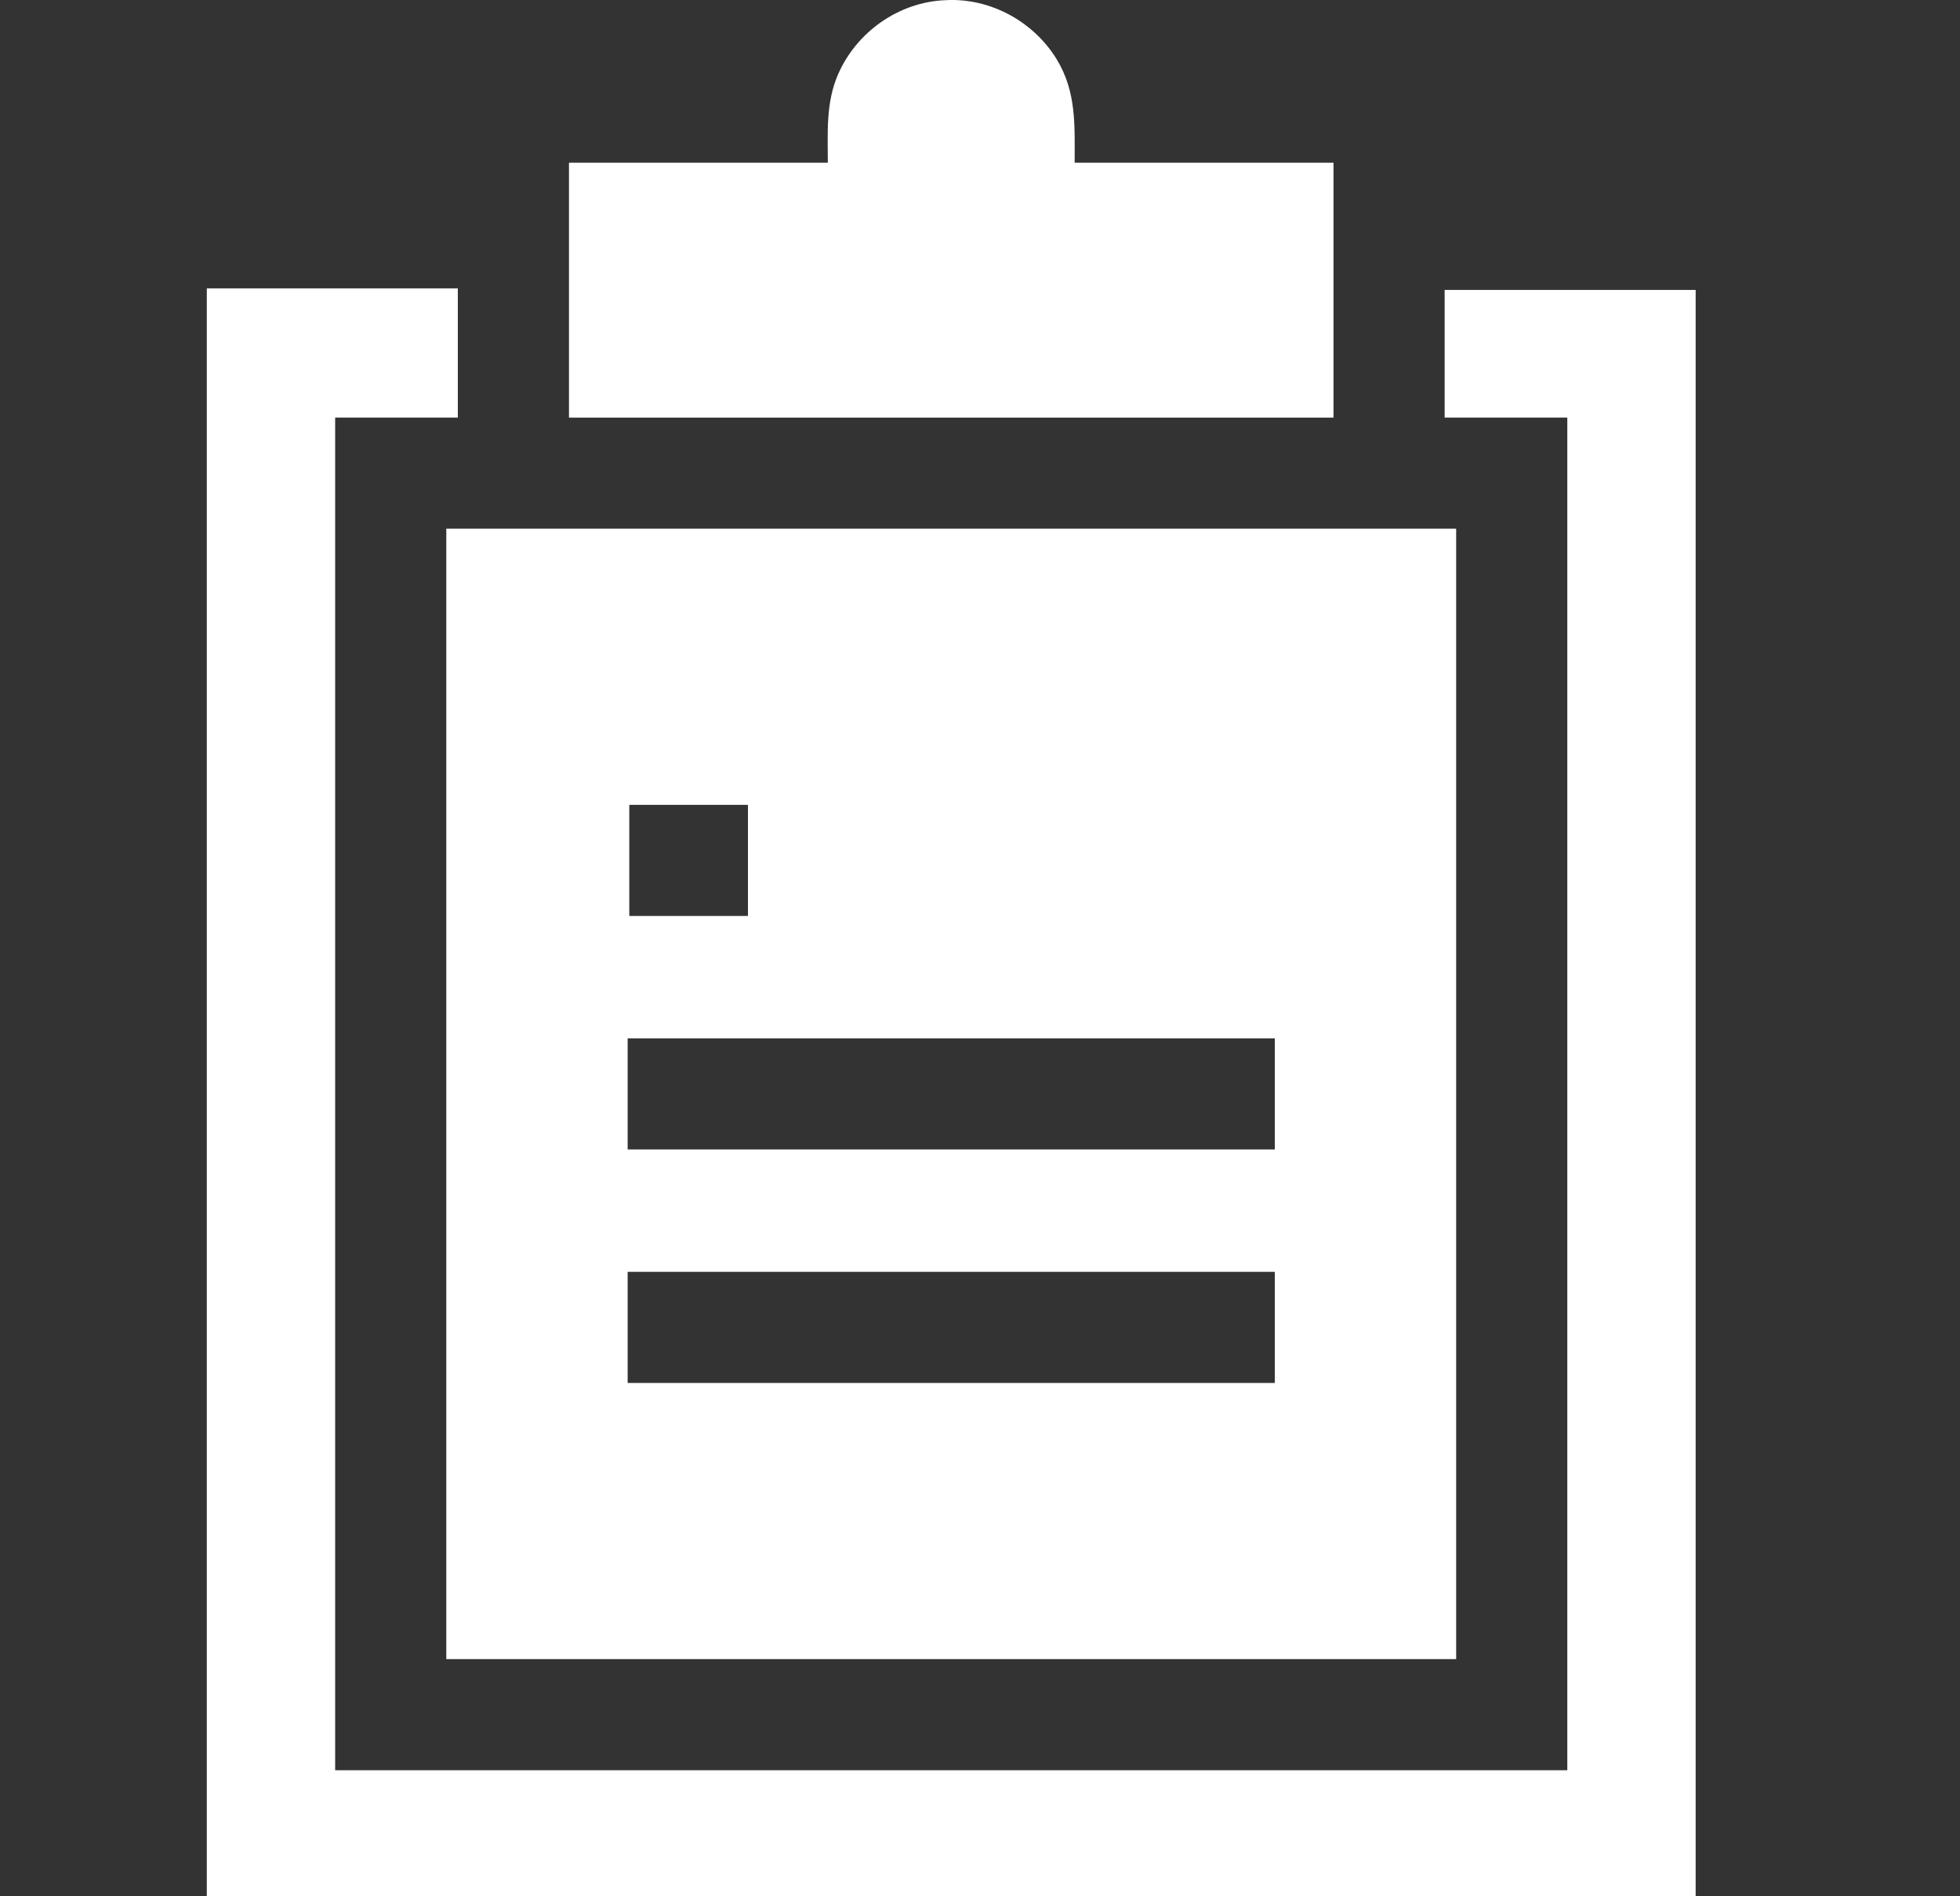 <svg width="31" height="30" viewBox="0 0 31 30" fill="none" xmlns="http://www.w3.org/2000/svg">
<rect x="0" y="0" width="31" height="30" fill="#333333" stroke="none"/>
<g clip-path="url(#clip0)">
<path d="M26.819 4.587V30H3.271V4.562H7.241V6.606H5.301V28.006H24.789V6.606H22.849V4.587H26.819Z" fill="white"/>
<path d="M7.059 8.364V26.248H23.031V8.364H7.059ZM9.953 12.733H11.83V14.491H9.953V12.733ZM20.163 21.879H9.927V20.121H20.163V21.879ZM20.163 18.185H9.927V16.427H20.163V18.185Z" fill="white"/>
<path d="M21.091 2.574V6.607H8.999V2.574H13.093C13.093 2.097 13.06 1.627 13.254 1.179C13.545 0.507 14.216 0.031 14.952 0.003C15.655 -0.038 16.344 0.336 16.711 0.935C17.029 1.453 16.997 1.992 16.997 2.574H21.091Z" fill="white"/>
</g>
<defs>
<clipPath id="clip0">
<rect width="30" height="30" fill="white" transform="translate(0.045)"/>
</clipPath>
</defs>
</svg>

